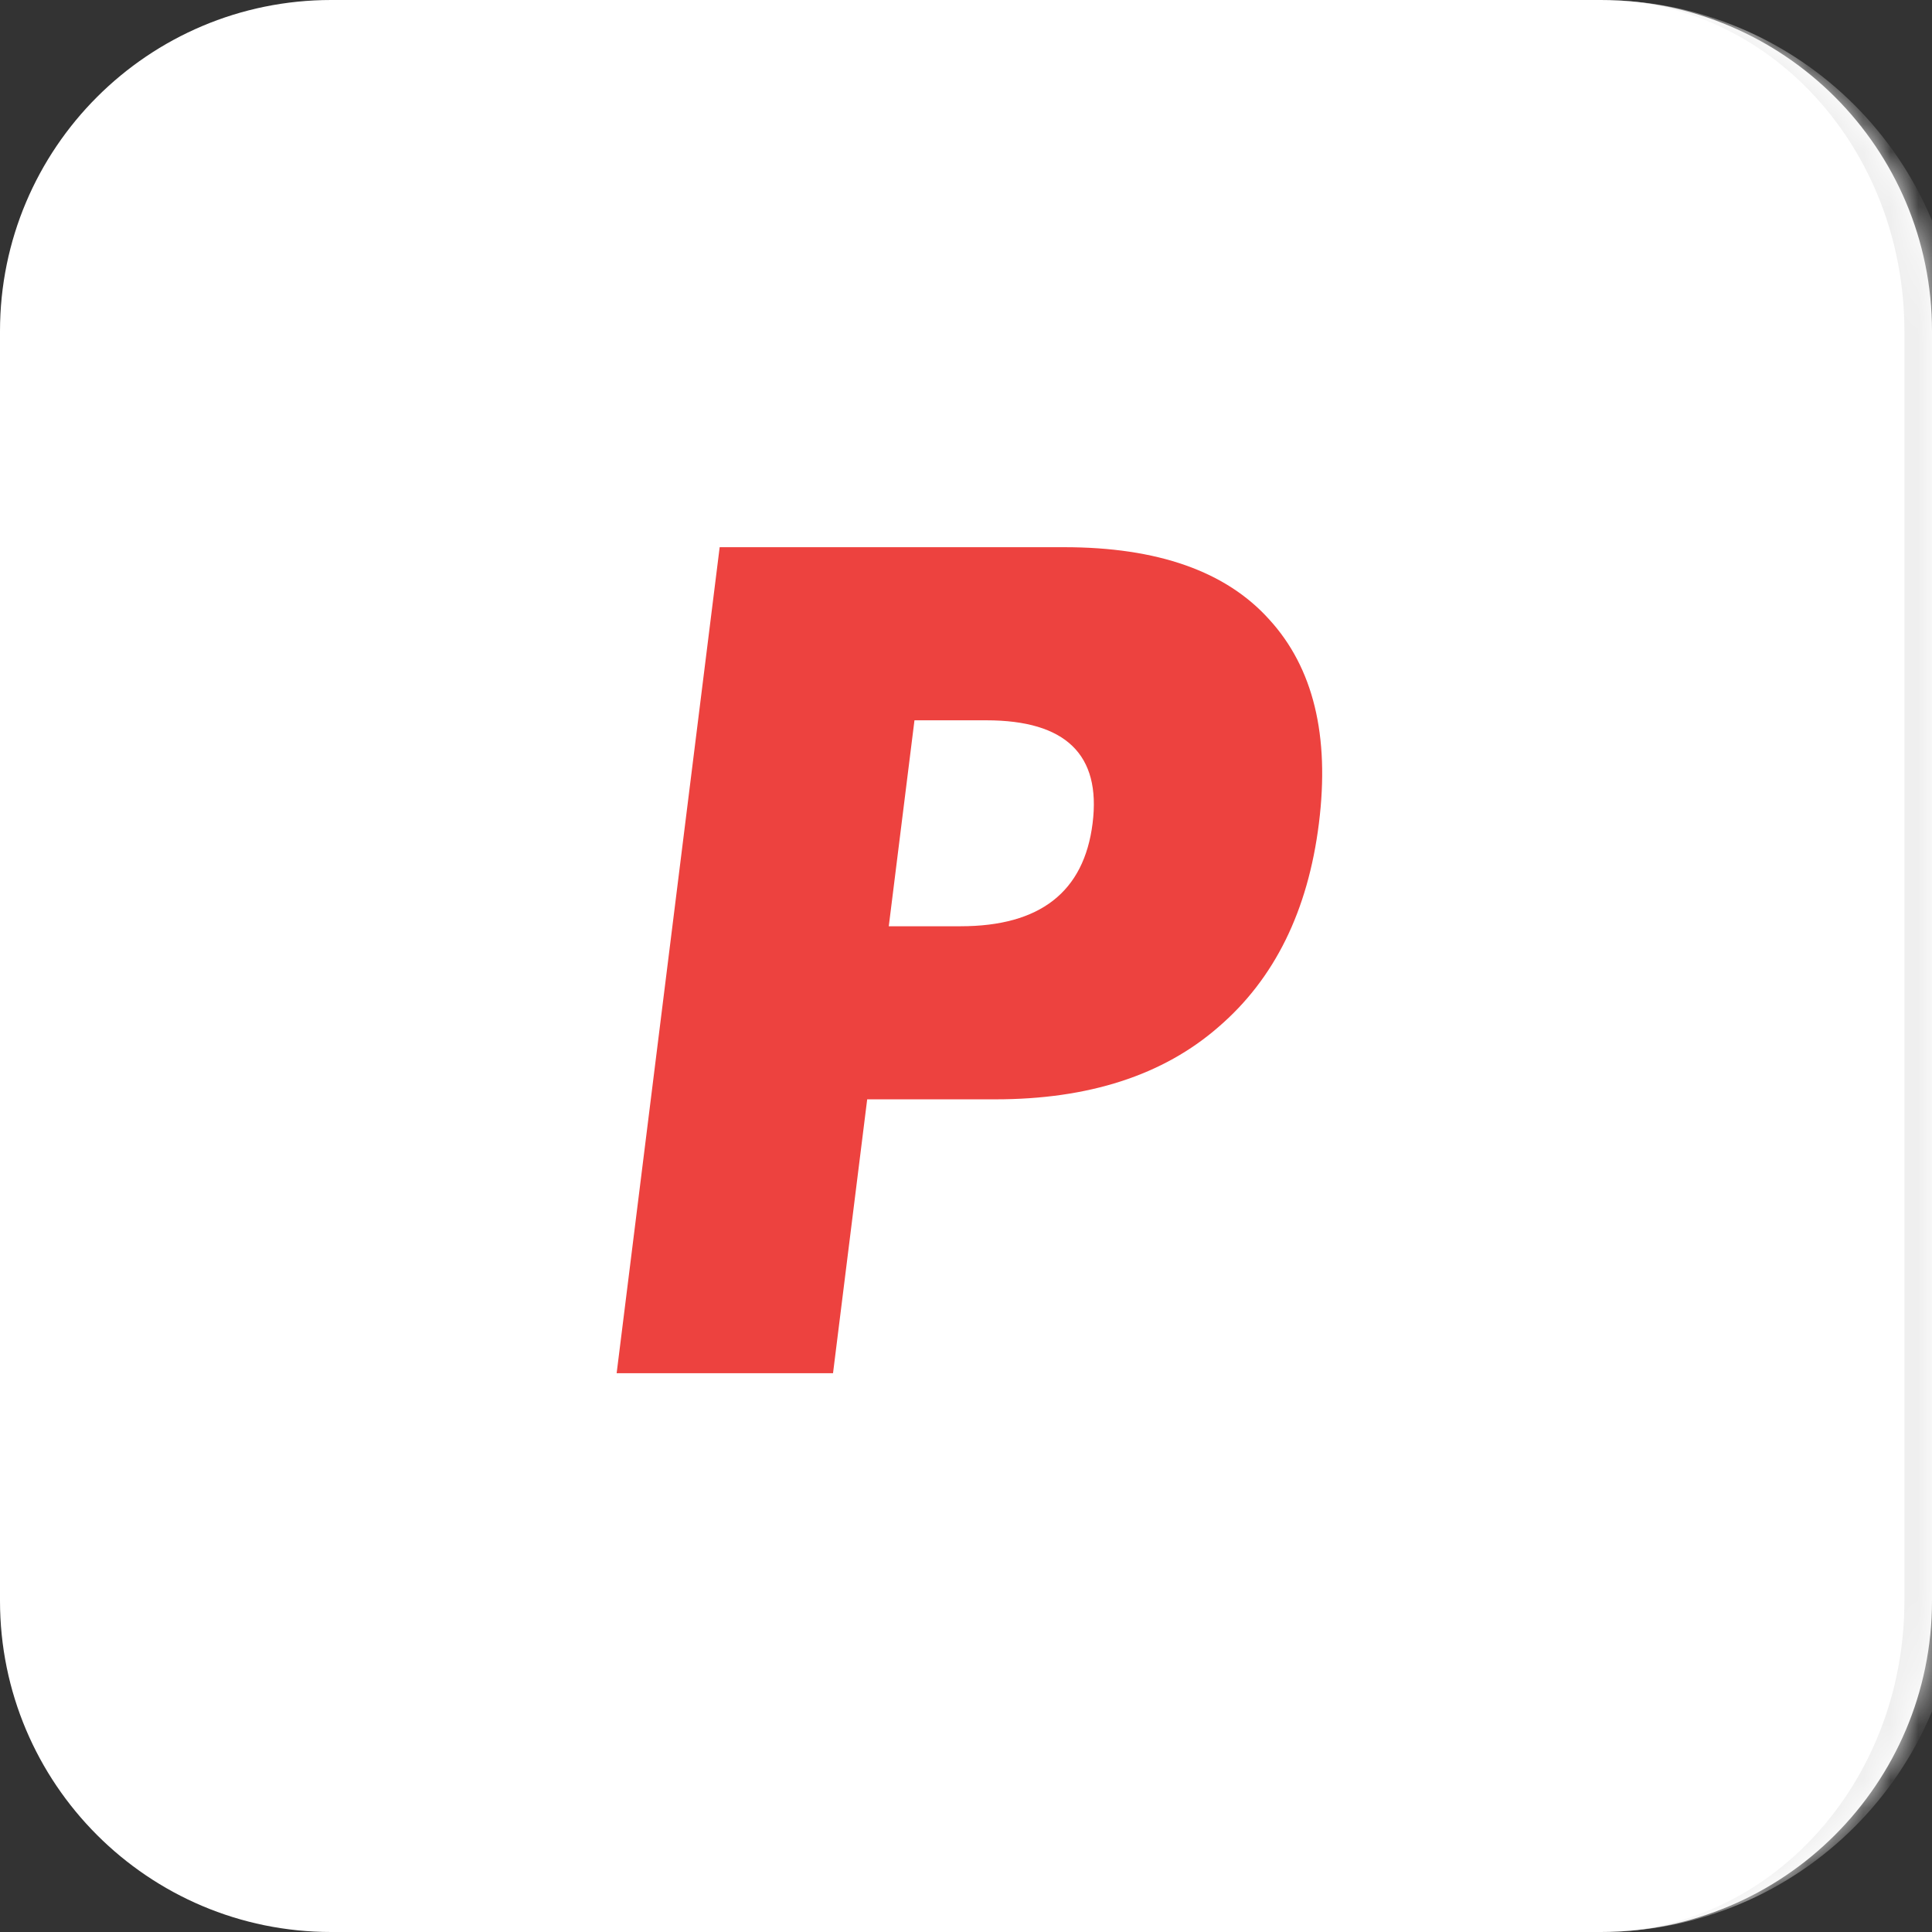 <svg width="70" height="70" viewBox="0 0 70 70" fill="none" xmlns="http://www.w3.org/2000/svg">
<rect x="0" y="0" width="70" height="70" fill="#333333" stroke="none"/>
<mask id="path-1-inside-1_1981_1706" fill="white">
<path d="M0 12C0 5.373 5.373 0 12 0H58C64.627 0 70 5.373 70 12V58C70 64.627 64.627 70 58 70H12C5.373 70 0 64.627 0 58V12Z"/>
</mask>
<path d="M0 12C0 5.373 5.373 0 12 0H58C64.627 0 70 5.373 70 12V58C70 64.627 64.627 70 58 70H12C5.373 70 0 64.627 0 58V12Z" fill="white"/>
<path d="M0 0H70H0ZM70 70H0H70ZM0 70V0V70ZM58 0C65.18 0 71 5.82 71 13V57C71 64.18 65.18 70 58 70C64.075 70 69 64.627 69 58V12C69 5.373 64.075 0 58 0Z" fill="#EFEFEF" mask="url(#path-1-inside-1_1981_1706)"/>
<path d="M32.202 33.56H34.802C37.682 33.56 39.277 32.316 39.587 29.829C39.898 27.341 38.613 26.098 35.733 26.098H33.133L32.202 33.56ZM30.182 49.754H22.342L26.075 19.826H38.555C41.942 19.826 44.419 20.699 45.988 22.446C47.584 24.192 48.183 26.653 47.787 29.829C47.391 33.004 46.178 35.465 44.146 37.211C42.142 38.958 39.446 39.831 36.06 39.831H31.42L30.182 49.754Z" fill="#ED423F"/>
</svg>
